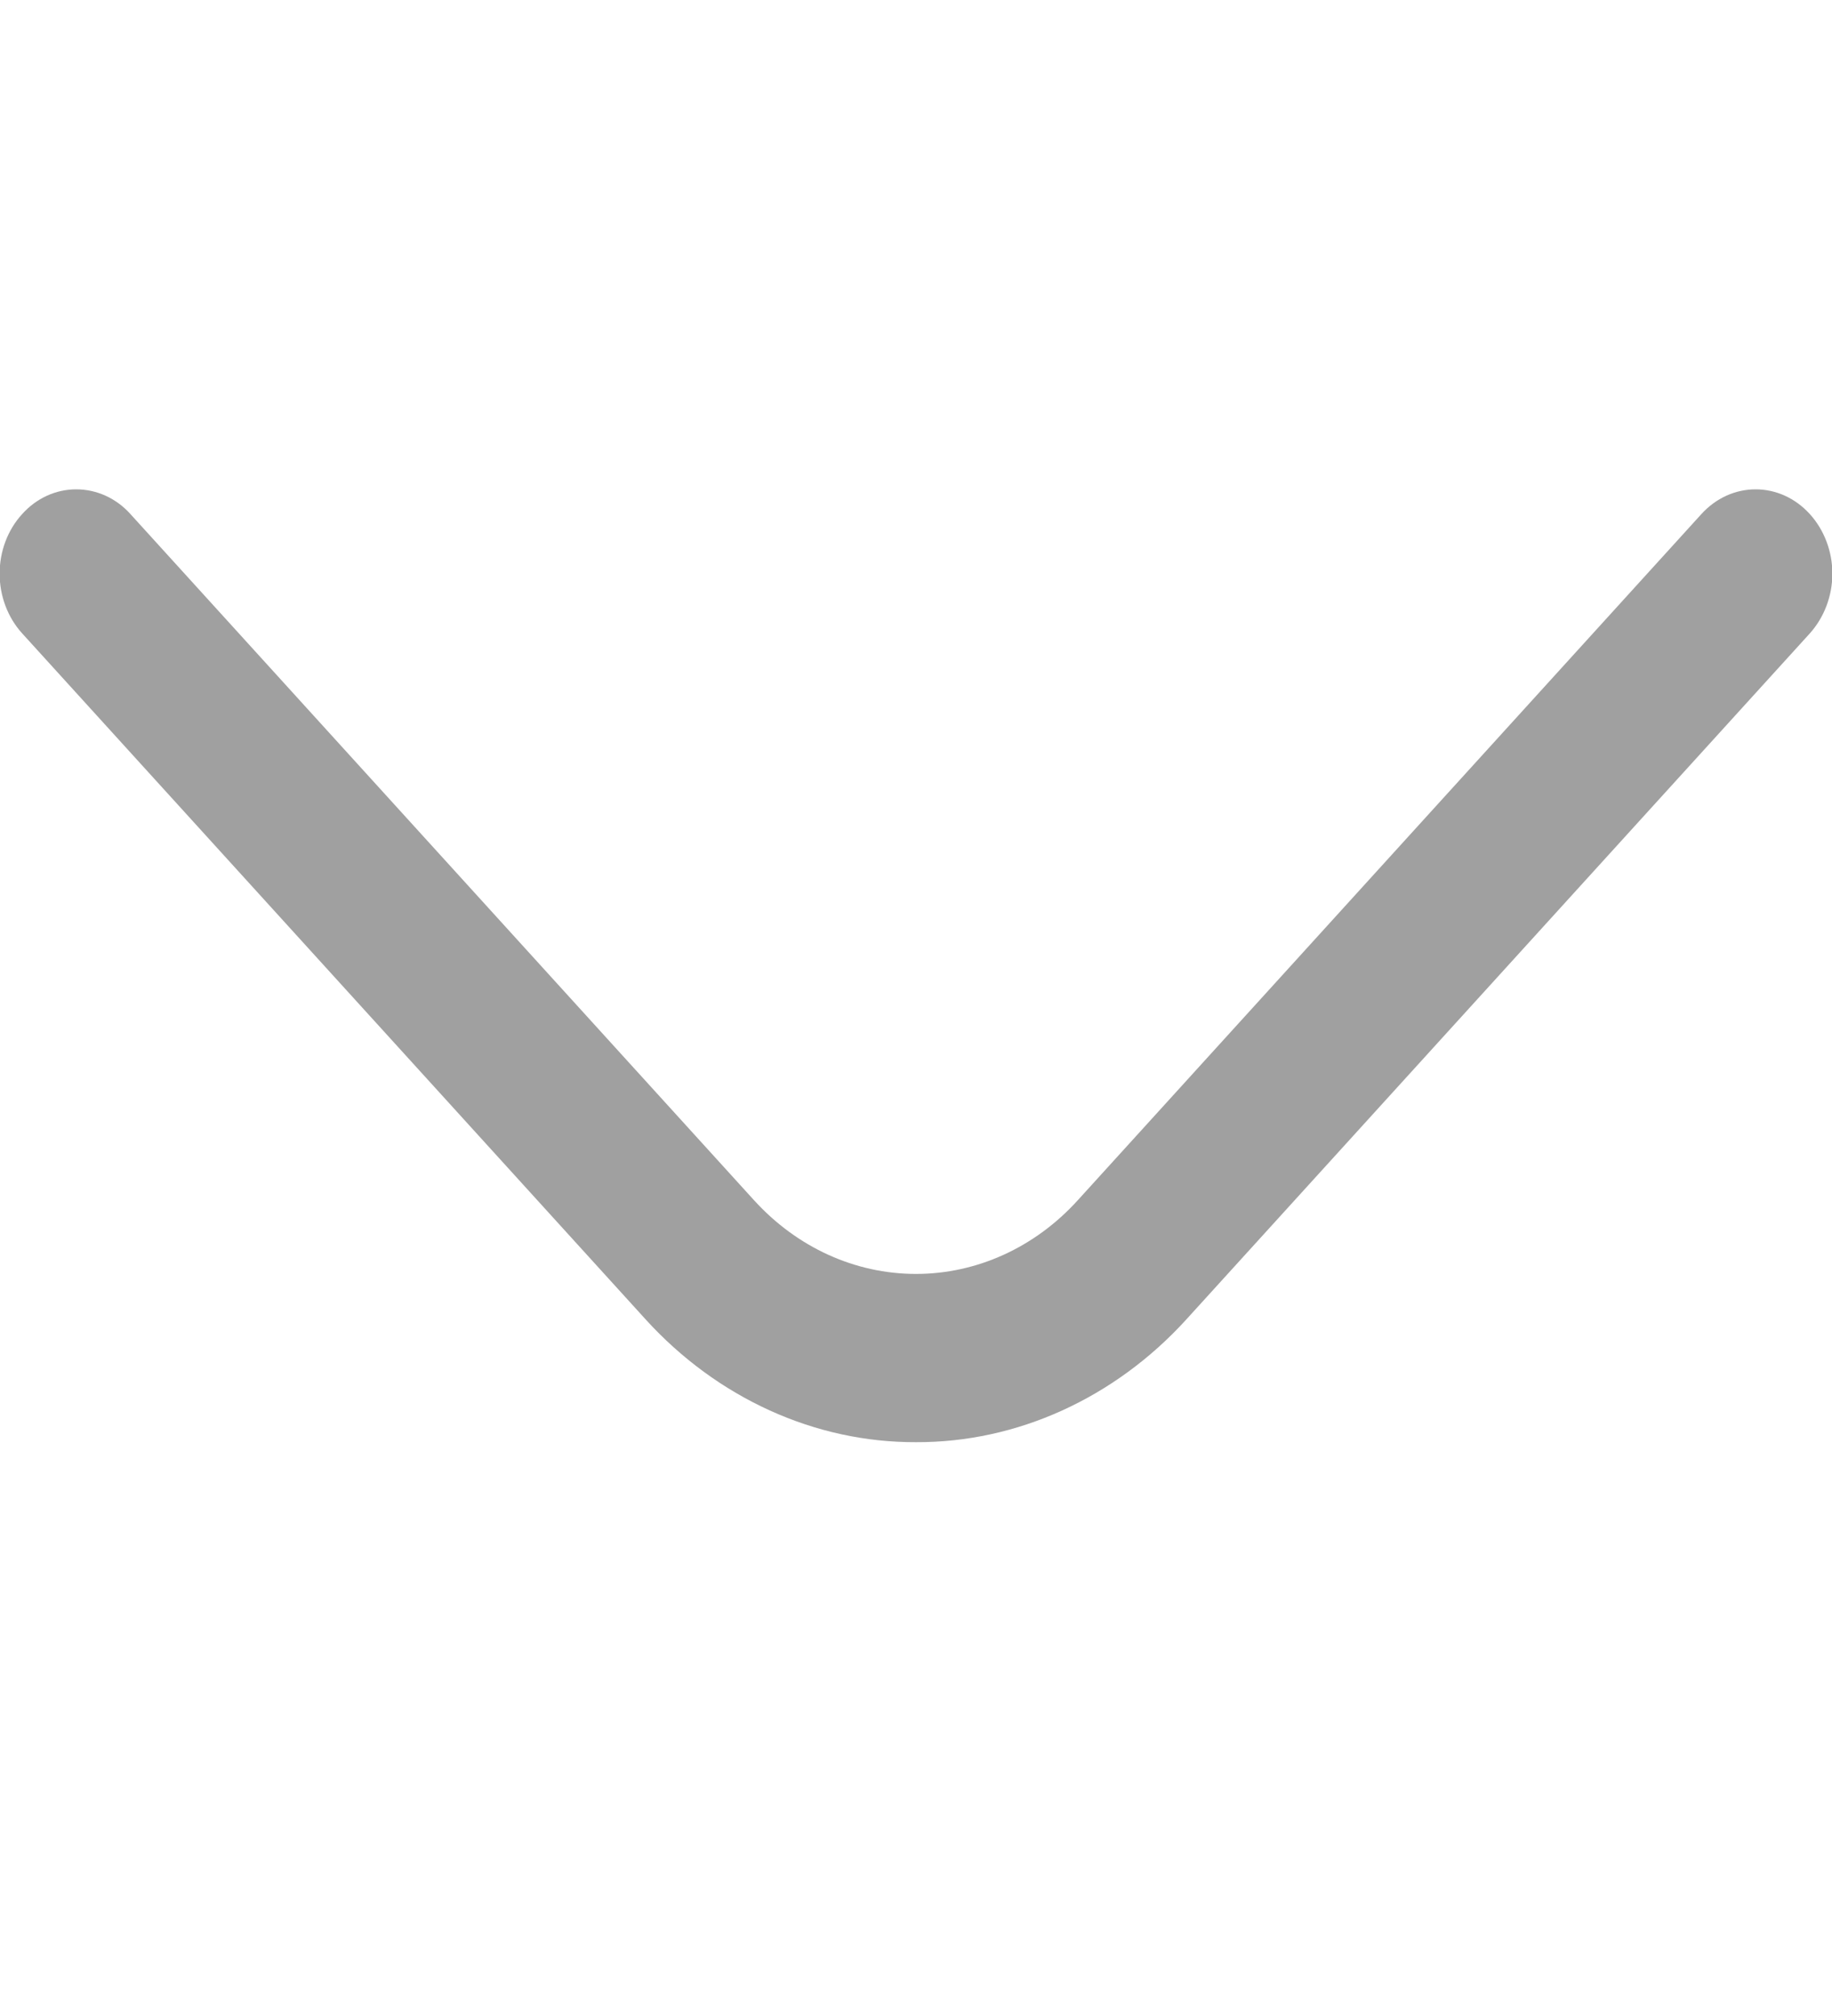 <svg width="10" height="11" viewBox="0 0 10 11" fill="none" xmlns="http://www.w3.org/2000/svg">
<g clip-path="url(#clip0_749_3681)">
<path d="M5 7.869C4.726 7.87 4.455 7.811 4.202 7.696C3.949 7.581 3.719 7.413 3.525 7.2L0.121 3.456C0.042 3.369 -0.002 3.252 -0.002 3.13C-0.002 3.008 0.042 2.891 0.121 2.805C0.199 2.718 0.305 2.67 0.416 2.67C0.527 2.67 0.634 2.718 0.712 2.805L4.116 6.549C4.351 6.807 4.668 6.951 5 6.951C5.331 6.951 5.649 6.807 5.883 6.549L9.287 2.805C9.366 2.718 9.472 2.67 9.583 2.67C9.694 2.67 9.8 2.718 9.879 2.805C9.957 2.891 10.002 3.008 10.002 3.13C10.002 3.252 9.957 3.369 9.879 3.456L6.475 7.2C6.281 7.413 6.051 7.581 5.798 7.696C5.545 7.811 5.274 7.87 5 7.869Z" fill="#A0A0A0"/>
</g>
<defs>
<clipPath id="clip0_749_3681">
<rect width="10" height="11" fill="white"/>
</clipPath>
</defs>
</svg>
